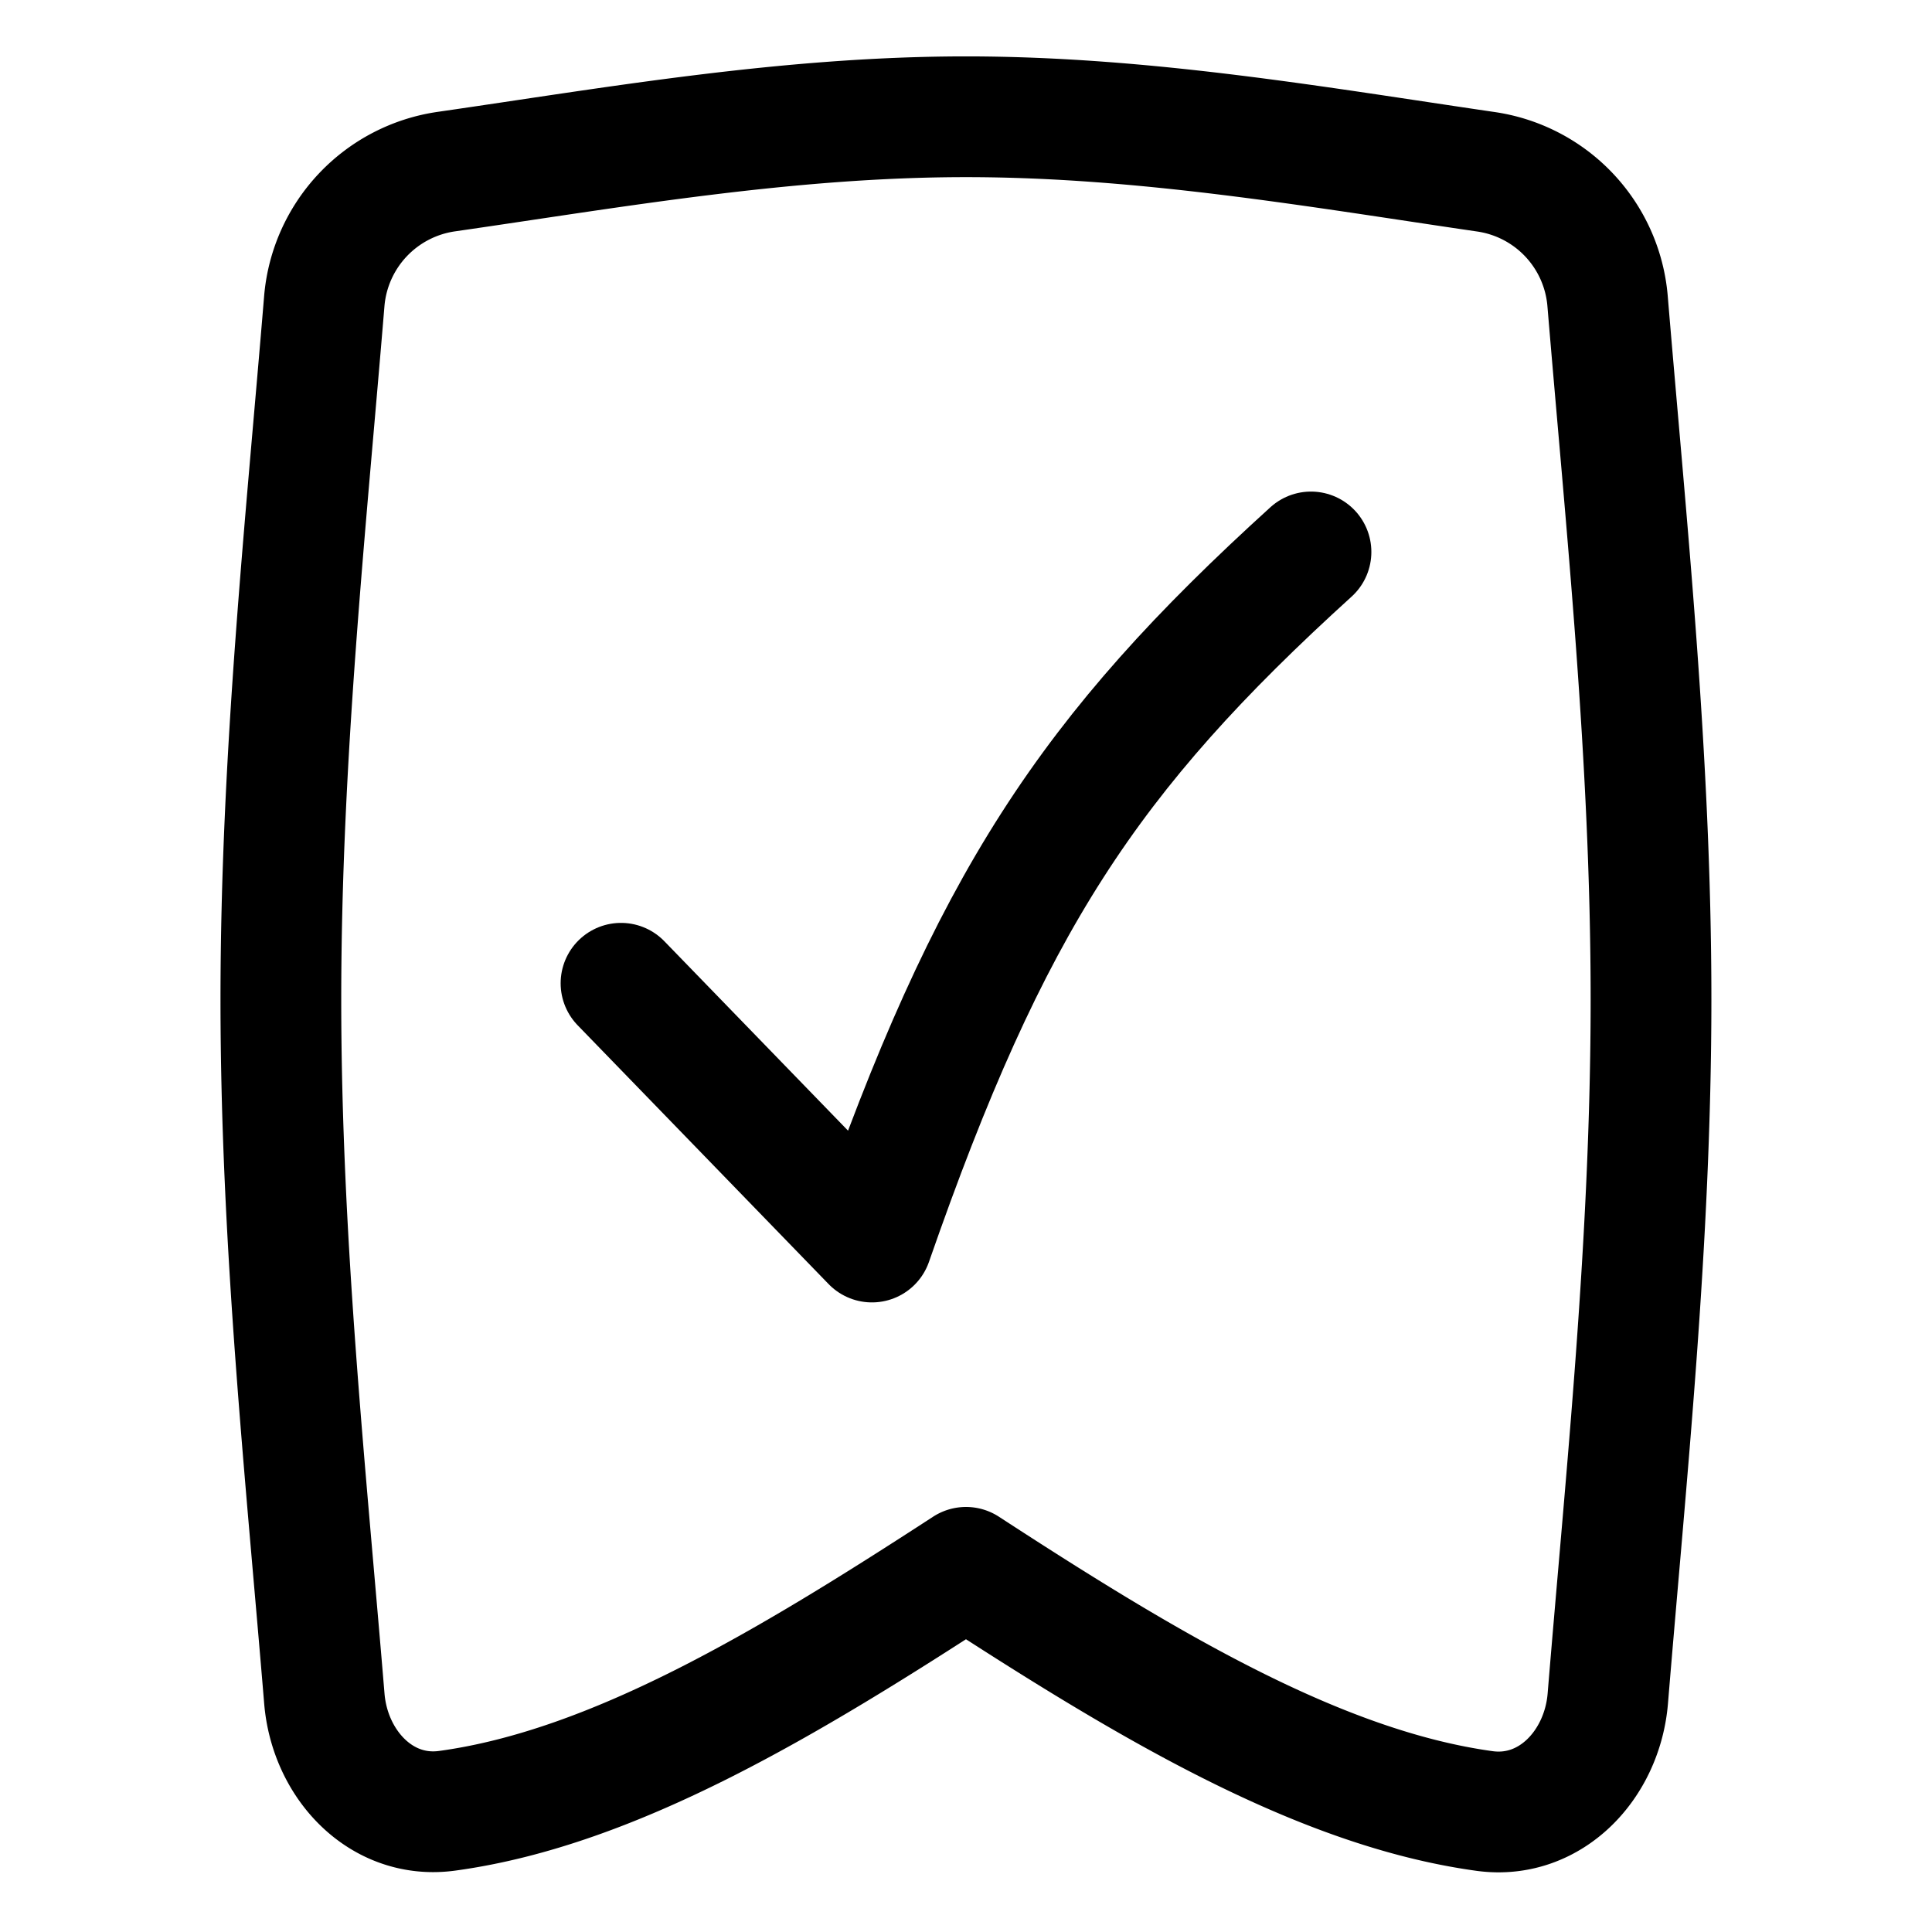 <svg fill="none" xmlns="http://www.w3.org/2000/svg" viewBox="0 0 16 16"><path d="M2.686 14.066c.045.549.474 1.005 1.018.93C5.081 14.808 6.52 13.942 8 12.98c1.48.963 2.918 1.829 4.295 2.018.545.074.974-.383 1.02-.93.152-1.852.358-3.792.358-5.79 0-1.997-.206-3.936-.36-5.788a1.182 1.182 0 00-1.011-1.068C10.922 1.22 9.482.967 8 .967c-1.482 0-2.922.255-4.302.454a1.184 1.184 0 00-1.012 1.068c-.153 1.852-.36 3.79-.36 5.789 0 1.997.207 3.937.36 5.788z" stroke="currentColor" stroke-linecap="round" stroke-linejoin="round"/><path d="M5.143 8.143l2.078 2.143c.978-2.81 1.792-4.041 3.636-5.715" stroke="currentColor" stroke-linecap="round" stroke-linejoin="round"/></svg>